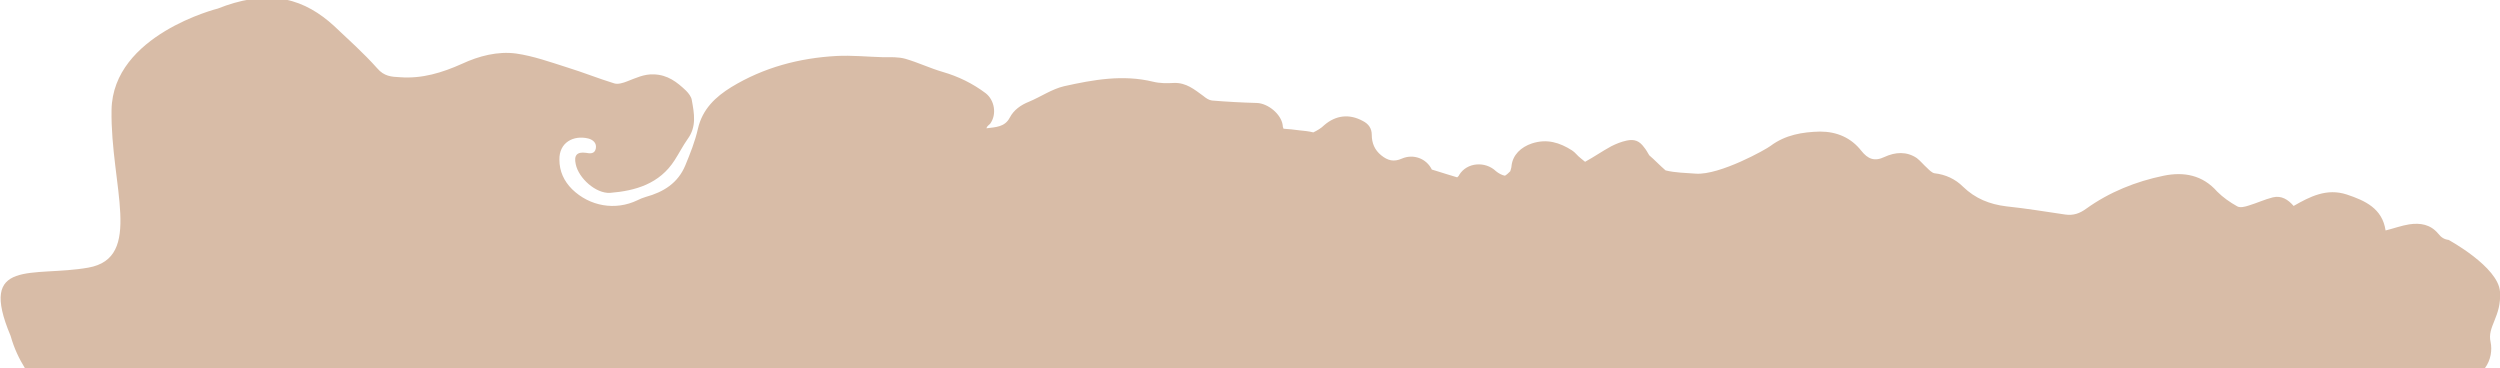 <?xml version="1.0" encoding="utf-8"?>
<!-- Generator: Adobe Illustrator 18.1.1, SVG Export Plug-In . SVG Version: 6.00 Build 0)  -->
<svg version="1.1" id="Layer_1" xmlns="http://www.w3.org/2000/svg" xmlns:xlink="http://www.w3.org/1999/xlink" x="0px" y="0px"
	 viewBox="-51.8 355.9 611.8 90.1" enable-background="new -51.8 355.9 611.8 90.1" xml:space="preserve">
<path fill="#D8BCA7" d="M-45.7,446h602c1.5-2,1.8-4.5,1.4-6.4c-0.9-3.8,2.7-6.2,2.3-12.3c-0.4-6.1-12.6-12.7-12.6-12.7
	c-1-0.1-1.8-0.6-2.5-1.5c-1.9-2.3-4.4-2.7-7.1-2.3c-1.9,0.3-3.8,1-5.8,1.5c-0.8-5.4-5-7.3-9.5-8.8c-4.9-1.6-9,0.5-13,2.8
	c-1.4-1.6-3-2.6-5.1-2.1c-2,0.5-3.9,1.4-5.9,2c-0.9,0.3-2.1,0.6-2.8,0.2c-1.8-1-3.5-2.2-4.9-3.6c-3.6-4.1-8.2-4.9-13.1-3.9
	c-6.8,1.4-13.3,4-19,8.1c-1.5,1.1-3.1,1.7-5.1,1.4c-4.8-0.7-9.6-1.5-14.4-2c-4.1-0.5-7.6-1.9-10.6-4.8c-1.9-1.9-4.3-3-7-3.3
	c-0.6-0.1-1.3-0.8-1.8-1.3c-0.9-0.8-1.6-1.7-2.5-2.4c-2.5-1.7-5.3-1.5-7.9-0.3c-2.5,1.2-4.1,0.5-5.7-1.5c-2.5-3.2-6-4.7-10.1-4.7
	c-4.3,0.1-8.5,0.8-12.1,3.5c-1,0.8-12.4,7.2-18.3,6.8c-2.4-0.2-5-0.2-7.4-0.8c-1.4-1.2-2.6-2.5-4-3.7c-0.4-0.7-0.8-1.4-1.3-2
	c-1.1-1.5-2.3-2-4.2-1.6c-1.4,0.3-2.6,0.8-3.8,1.4c-2.2,1.2-4.2,2.6-6.4,3.8c-0.4-0.3-0.7-0.6-1.1-0.9c-0.8-0.6-1.3-1.4-2.1-1.9
	c-3-1.9-6.1-2.9-9.8-1.7c-2.7,0.9-4.7,2.8-5,5.5c0,0.4-0.2,0.9-0.3,1.3c-0.4,0.4-0.8,0.8-1.3,1.1c-0.7-0.1-1.6-0.6-2.2-1.1
	c-2.6-2.5-7.1-2.2-9,0.9c-0.1,0.3-0.3,0.4-0.5,0.6c-1.8-0.5-3.5-1.1-5.2-1.6c-0.3-0.1-0.6-0.2-1-0.3c-1.3-2.7-4.5-3.9-7.3-2.7
	c-2,0.9-3.5,0.5-5.1-0.8c-1.6-1.3-2.3-3-2.3-5c0-1.6-0.8-2.7-2.2-3.4c-3.3-1.8-6.6-1.4-9.4,1c-0.8,0.8-1.7,1.3-2.7,1.8
	c-1.2-0.3-2.4-0.4-3.4-0.5c-1.3-0.2-2.6-0.3-3.9-0.4c-0.1-0.3-0.2-0.5-0.2-0.9c-0.4-2.7-3.6-5.3-6.3-5.4c-3.7-0.1-7.4-0.3-11-0.6
	c-0.8-0.1-1.5-0.6-2.1-1.1c-2.2-1.6-4.2-3.3-7.2-3.2c-1.7,0.1-3.5,0.1-5.1-0.3c-7.4-1.8-14.6-0.5-21.8,1.1c-3,0.7-5.7,2.6-8.6,3.8
	c-2,0.8-3.7,2-4.7,3.9c-1.2,2.3-3.4,2.3-5.7,2.6c0.1-0.5,0.6-0.8,0.9-1.1c1.7-2.3,1.1-5.8-1.1-7.5c-3.2-2.4-6.7-4.1-10.5-5.2
	c-3.1-0.9-6-2.3-9.1-3.2c-1.7-0.5-3.7-0.4-5.5-0.4c-3.8-0.1-7.6-0.5-11.4-0.3c-9.1,0.5-17.8,2.8-25.7,7.6c-3.9,2.4-7.1,5.4-8.2,10.2
	c-0.7,3.1-1.9,6.1-3.1,9c-1.8,4.3-5.3,6.5-9.7,7.7c-0.7,0.2-1.4,0.5-2,0.8c-5.4,2.6-11.7,1.5-16-2.7c-2-2-3.1-4.4-3.1-7.2
	c-0.1-4.2,3.4-6.1,7.1-5.2c1.1,0.3,2.1,1.1,1.8,2.5c-0.3,1.3-1.4,1.2-2.4,1c-2.2-0.3-3,0.6-2.5,2.8c0.7,3.4,4.9,7.2,8.4,7
	c6.2-0.5,12.1-2.2,15.8-8c1.1-1.7,2-3.5,3.2-5.2c2.2-3,1.6-6.2,1-9.5c-0.1-0.8-0.8-1.7-1.4-2.3c-2.2-2.1-4.5-3.9-7.9-4
	c-2.4-0.1-4.4,0.9-6.5,1.7c-1,0.4-2.3,0.8-3.2,0.5c-3.9-1.2-7.6-2.7-11.5-3.9c-4.1-1.3-8.3-2.8-12.5-3.4c-4.5-0.6-9.1,0.6-13.2,2.5
	c-4.9,2.2-9.8,3.7-15.2,3.3c-2.1-0.1-3.9-0.2-5.6-2.2c-3.3-3.7-7-7-10.6-10.4c-3.4-3.1-7.3-5.5-11.8-6.4c-5.7-1.1-11.3,0.1-16.6,2.2
	c0,0-25.7,6.4-26,24.8c-0.3,18.5,7.9,36.2-5.7,38.6c-13.6,2.4-27.1-2.5-19,16.7C-48.3,441.3-47.1,443.7-45.7,446z"/>
</svg>
